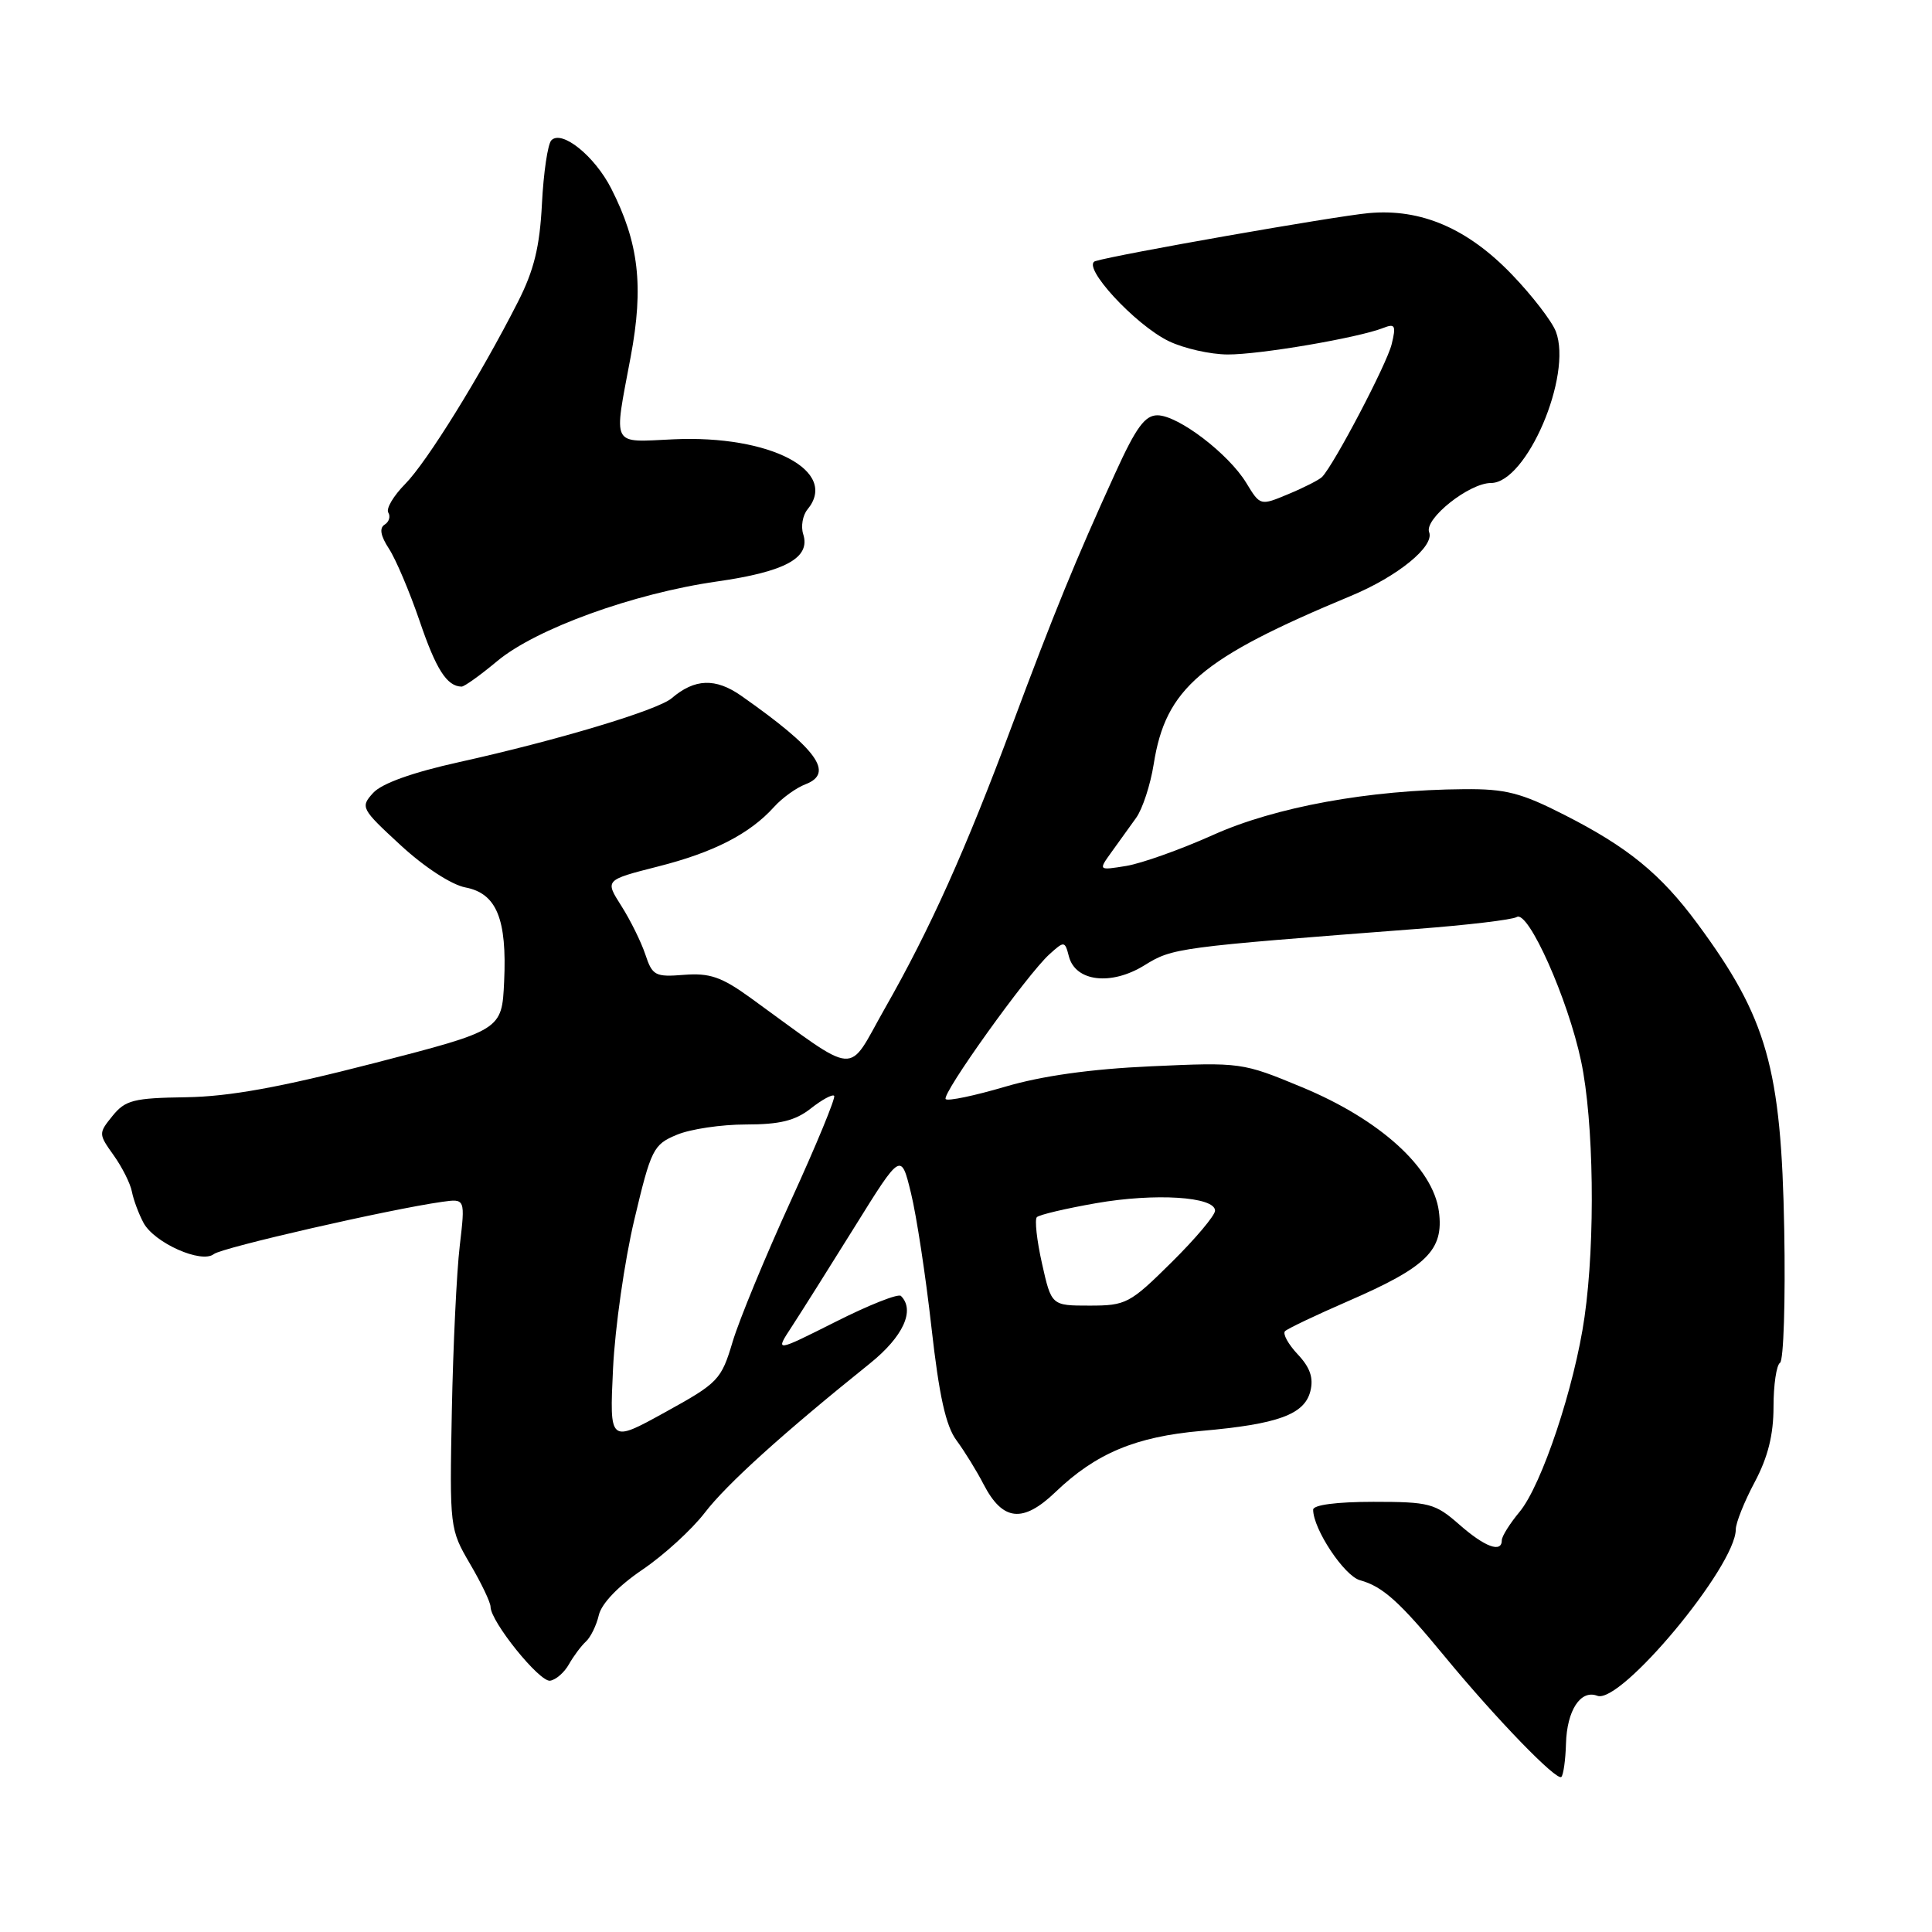 <?xml version="1.0" encoding="UTF-8" standalone="no"?>
<!DOCTYPE svg PUBLIC "-//W3C//DTD SVG 1.1//EN" "http://www.w3.org/Graphics/SVG/1.1/DTD/svg11.dtd" >
<svg xmlns="http://www.w3.org/2000/svg" xmlns:xlink="http://www.w3.org/1999/xlink" version="1.1" viewBox="0 0 256 256">
 <g >
 <path fill="currentColor"
d=" M 207.50 231.06 C 207.62 226.63 209.44 223.85 211.65 224.70 C 214.73 225.88 230.00 207.53 230.00 202.65 C 230.00 201.80 231.12 198.99 232.50 196.40 C 234.26 193.09 235.00 190.13 235.00 186.41 C 235.00 183.50 235.39 180.88 235.86 180.58 C 236.34 180.29 236.59 172.35 236.42 162.94 C 236.03 141.49 234.15 134.89 224.92 122.39 C 220.06 115.81 215.71 112.25 207.26 107.96 C 201.55 105.05 199.49 104.52 194.00 104.57 C 181.40 104.66 168.97 106.93 160.73 110.64 C 156.45 112.56 151.28 114.40 149.24 114.74 C 145.53 115.34 145.53 115.34 147.27 112.92 C 148.23 111.59 149.70 109.54 150.55 108.36 C 151.39 107.18 152.44 103.99 152.87 101.26 C 154.46 91.20 159.10 87.24 179.00 78.96 C 185.19 76.39 190.09 72.40 189.37 70.52 C 188.69 68.76 194.67 64.00 197.56 64.00 C 202.28 64.00 208.38 49.76 206.16 43.93 C 205.65 42.59 203.05 39.20 200.37 36.41 C 194.47 30.26 188.29 27.60 181.34 28.24 C 176.79 28.66 148.09 33.70 145.14 34.60 C 143.18 35.20 150.41 43.07 154.90 45.22 C 156.88 46.17 160.37 46.96 162.66 46.97 C 166.86 47.00 179.96 44.77 183.30 43.45 C 184.86 42.84 185.01 43.13 184.40 45.62 C 183.76 48.24 176.79 61.53 175.18 63.20 C 174.80 63.58 172.81 64.60 170.74 65.46 C 166.99 67.03 166.99 67.03 165.14 63.99 C 162.80 60.14 156.15 55.06 153.39 55.03 C 151.72 55.01 150.54 56.61 147.75 62.75 C 142.49 74.28 139.67 81.19 134.12 96.07 C 127.95 112.63 123.26 123.07 117.26 133.60 C 112.10 142.66 114.10 142.82 99.38 132.17 C 95.61 129.45 94.04 128.91 90.65 129.17 C 86.82 129.48 86.44 129.28 85.51 126.47 C 84.95 124.80 83.52 121.90 82.32 120.02 C 80.15 116.61 80.15 116.61 87.17 114.82 C 94.57 112.95 99.35 110.49 102.57 106.92 C 103.63 105.74 105.50 104.39 106.73 103.92 C 110.59 102.44 108.29 99.26 98.21 92.19 C 94.81 89.81 92.05 89.91 89.00 92.52 C 87.16 94.10 73.84 98.10 60.85 100.98 C 54.62 102.36 50.58 103.81 49.44 105.07 C 47.73 106.95 47.85 107.17 53.09 112.00 C 56.23 114.90 59.83 117.24 61.67 117.59 C 65.80 118.38 67.19 121.76 66.80 130.08 C 66.50 136.50 66.50 136.50 49.50 140.89 C 37.08 144.09 30.39 145.30 24.66 145.39 C 17.71 145.49 16.61 145.77 14.92 147.85 C 13.04 150.17 13.04 150.25 15.06 153.08 C 16.19 154.66 17.28 156.84 17.48 157.91 C 17.69 158.99 18.38 160.84 19.01 162.02 C 20.44 164.69 26.70 167.48 28.34 166.17 C 29.42 165.31 51.62 160.23 58.58 159.25 C 61.65 158.82 61.65 158.82 60.92 165.07 C 60.51 168.51 60.04 178.36 59.87 186.95 C 59.57 202.41 59.60 202.64 62.28 207.22 C 63.78 209.77 65.00 212.33 65.00 212.91 C 65.00 214.86 71.49 222.91 72.89 222.70 C 73.66 222.59 74.78 221.61 75.39 220.52 C 76.00 219.44 77.01 218.09 77.63 217.52 C 78.25 216.96 79.03 215.38 79.35 214.00 C 79.71 212.47 81.95 210.14 85.11 208.00 C 87.96 206.07 91.68 202.67 93.39 200.44 C 96.28 196.67 103.72 189.94 115.25 180.68 C 119.67 177.13 121.29 173.62 119.38 171.72 C 119.04 171.37 115.15 172.91 110.73 175.14 C 102.69 179.18 102.69 179.18 104.88 175.84 C 106.08 174.00 109.84 168.04 113.23 162.59 C 119.39 152.68 119.39 152.68 120.71 158.09 C 121.44 161.07 122.66 169.07 123.42 175.87 C 124.44 184.95 125.32 188.95 126.75 190.87 C 127.82 192.32 129.43 194.93 130.33 196.68 C 132.86 201.56 135.53 201.85 139.85 197.71 C 145.21 192.57 150.49 190.36 159.21 189.60 C 169.33 188.71 172.85 187.43 173.63 184.34 C 174.07 182.58 173.60 181.20 171.95 179.45 C 170.69 178.11 169.94 176.73 170.27 176.39 C 170.61 176.05 174.35 174.27 178.58 172.43 C 189.09 167.87 191.34 165.65 190.66 160.51 C 189.89 154.73 182.86 148.35 172.52 144.06 C 164.62 140.78 164.41 140.75 152.52 141.29 C 144.53 141.65 138.04 142.56 133.17 144.00 C 129.13 145.19 125.60 145.93 125.31 145.64 C 124.70 145.03 136.08 129.14 139.05 126.45 C 141.03 124.66 141.10 124.67 141.64 126.75 C 142.52 130.08 147.24 130.63 151.64 127.91 C 155.39 125.59 155.91 125.53 187.71 123.09 C 194.43 122.58 200.40 121.87 200.98 121.51 C 202.50 120.57 207.76 132.36 209.50 140.59 C 211.19 148.57 211.41 164.37 209.96 174.50 C 208.65 183.73 204.29 196.79 201.35 200.33 C 200.06 201.88 199.00 203.57 199.00 204.08 C 199.00 205.82 196.76 205.00 193.35 202.00 C 190.16 199.20 189.39 199.00 181.97 199.00 C 177.12 199.00 174.00 199.41 174.00 200.04 C 174.00 202.61 178.12 208.82 180.21 209.39 C 183.21 210.21 185.46 212.23 191.44 219.50 C 198.25 227.76 206.28 236.05 206.89 235.45 C 207.16 235.17 207.44 233.20 207.50 231.06 Z  M 65.87 87.61 C 71.00 83.32 83.95 78.63 95.00 77.05 C 104.08 75.75 107.43 73.92 106.43 70.78 C 106.10 69.75 106.36 68.28 106.99 67.51 C 111.21 62.42 102.05 57.62 89.25 58.21 C 80.87 58.59 81.30 59.41 83.57 47.27 C 85.32 37.94 84.65 32.16 80.99 24.98 C 78.79 20.66 74.42 17.15 73.05 18.60 C 72.58 19.10 72.02 22.88 71.81 27.00 C 71.52 32.71 70.76 35.81 68.63 40.00 C 63.66 49.78 56.57 61.22 53.68 64.14 C 52.14 65.70 51.13 67.40 51.45 67.92 C 51.77 68.44 51.55 69.16 50.96 69.52 C 50.24 69.97 50.43 71.01 51.54 72.71 C 52.45 74.10 54.28 78.42 55.61 82.31 C 57.78 88.69 59.21 90.94 61.16 90.98 C 61.52 90.99 63.64 89.47 65.87 87.61 Z  M 81.23 181.35 C 81.49 175.93 82.76 167.05 84.05 161.62 C 86.27 152.26 86.57 151.66 89.67 150.37 C 91.46 149.61 95.59 149.00 98.83 149.00 C 103.32 149.00 105.37 148.50 107.42 146.89 C 108.90 145.72 110.30 144.96 110.53 145.20 C 110.76 145.43 108.19 151.67 104.81 159.06 C 101.43 166.45 97.95 174.88 97.08 177.78 C 95.57 182.84 95.19 183.24 88.13 187.13 C 80.76 191.20 80.76 191.20 81.23 181.35 Z  M 138.07 167.42 C 137.38 164.35 137.08 161.59 137.39 161.28 C 137.70 160.96 141.23 160.13 145.23 159.43 C 153.05 158.06 161.00 158.56 161.00 160.42 C 161.00 161.05 158.40 164.14 155.22 167.28 C 149.72 172.73 149.20 173.00 144.38 173.00 C 139.32 173.00 139.32 173.00 138.07 167.42 Z "/>
</g>
</svg>